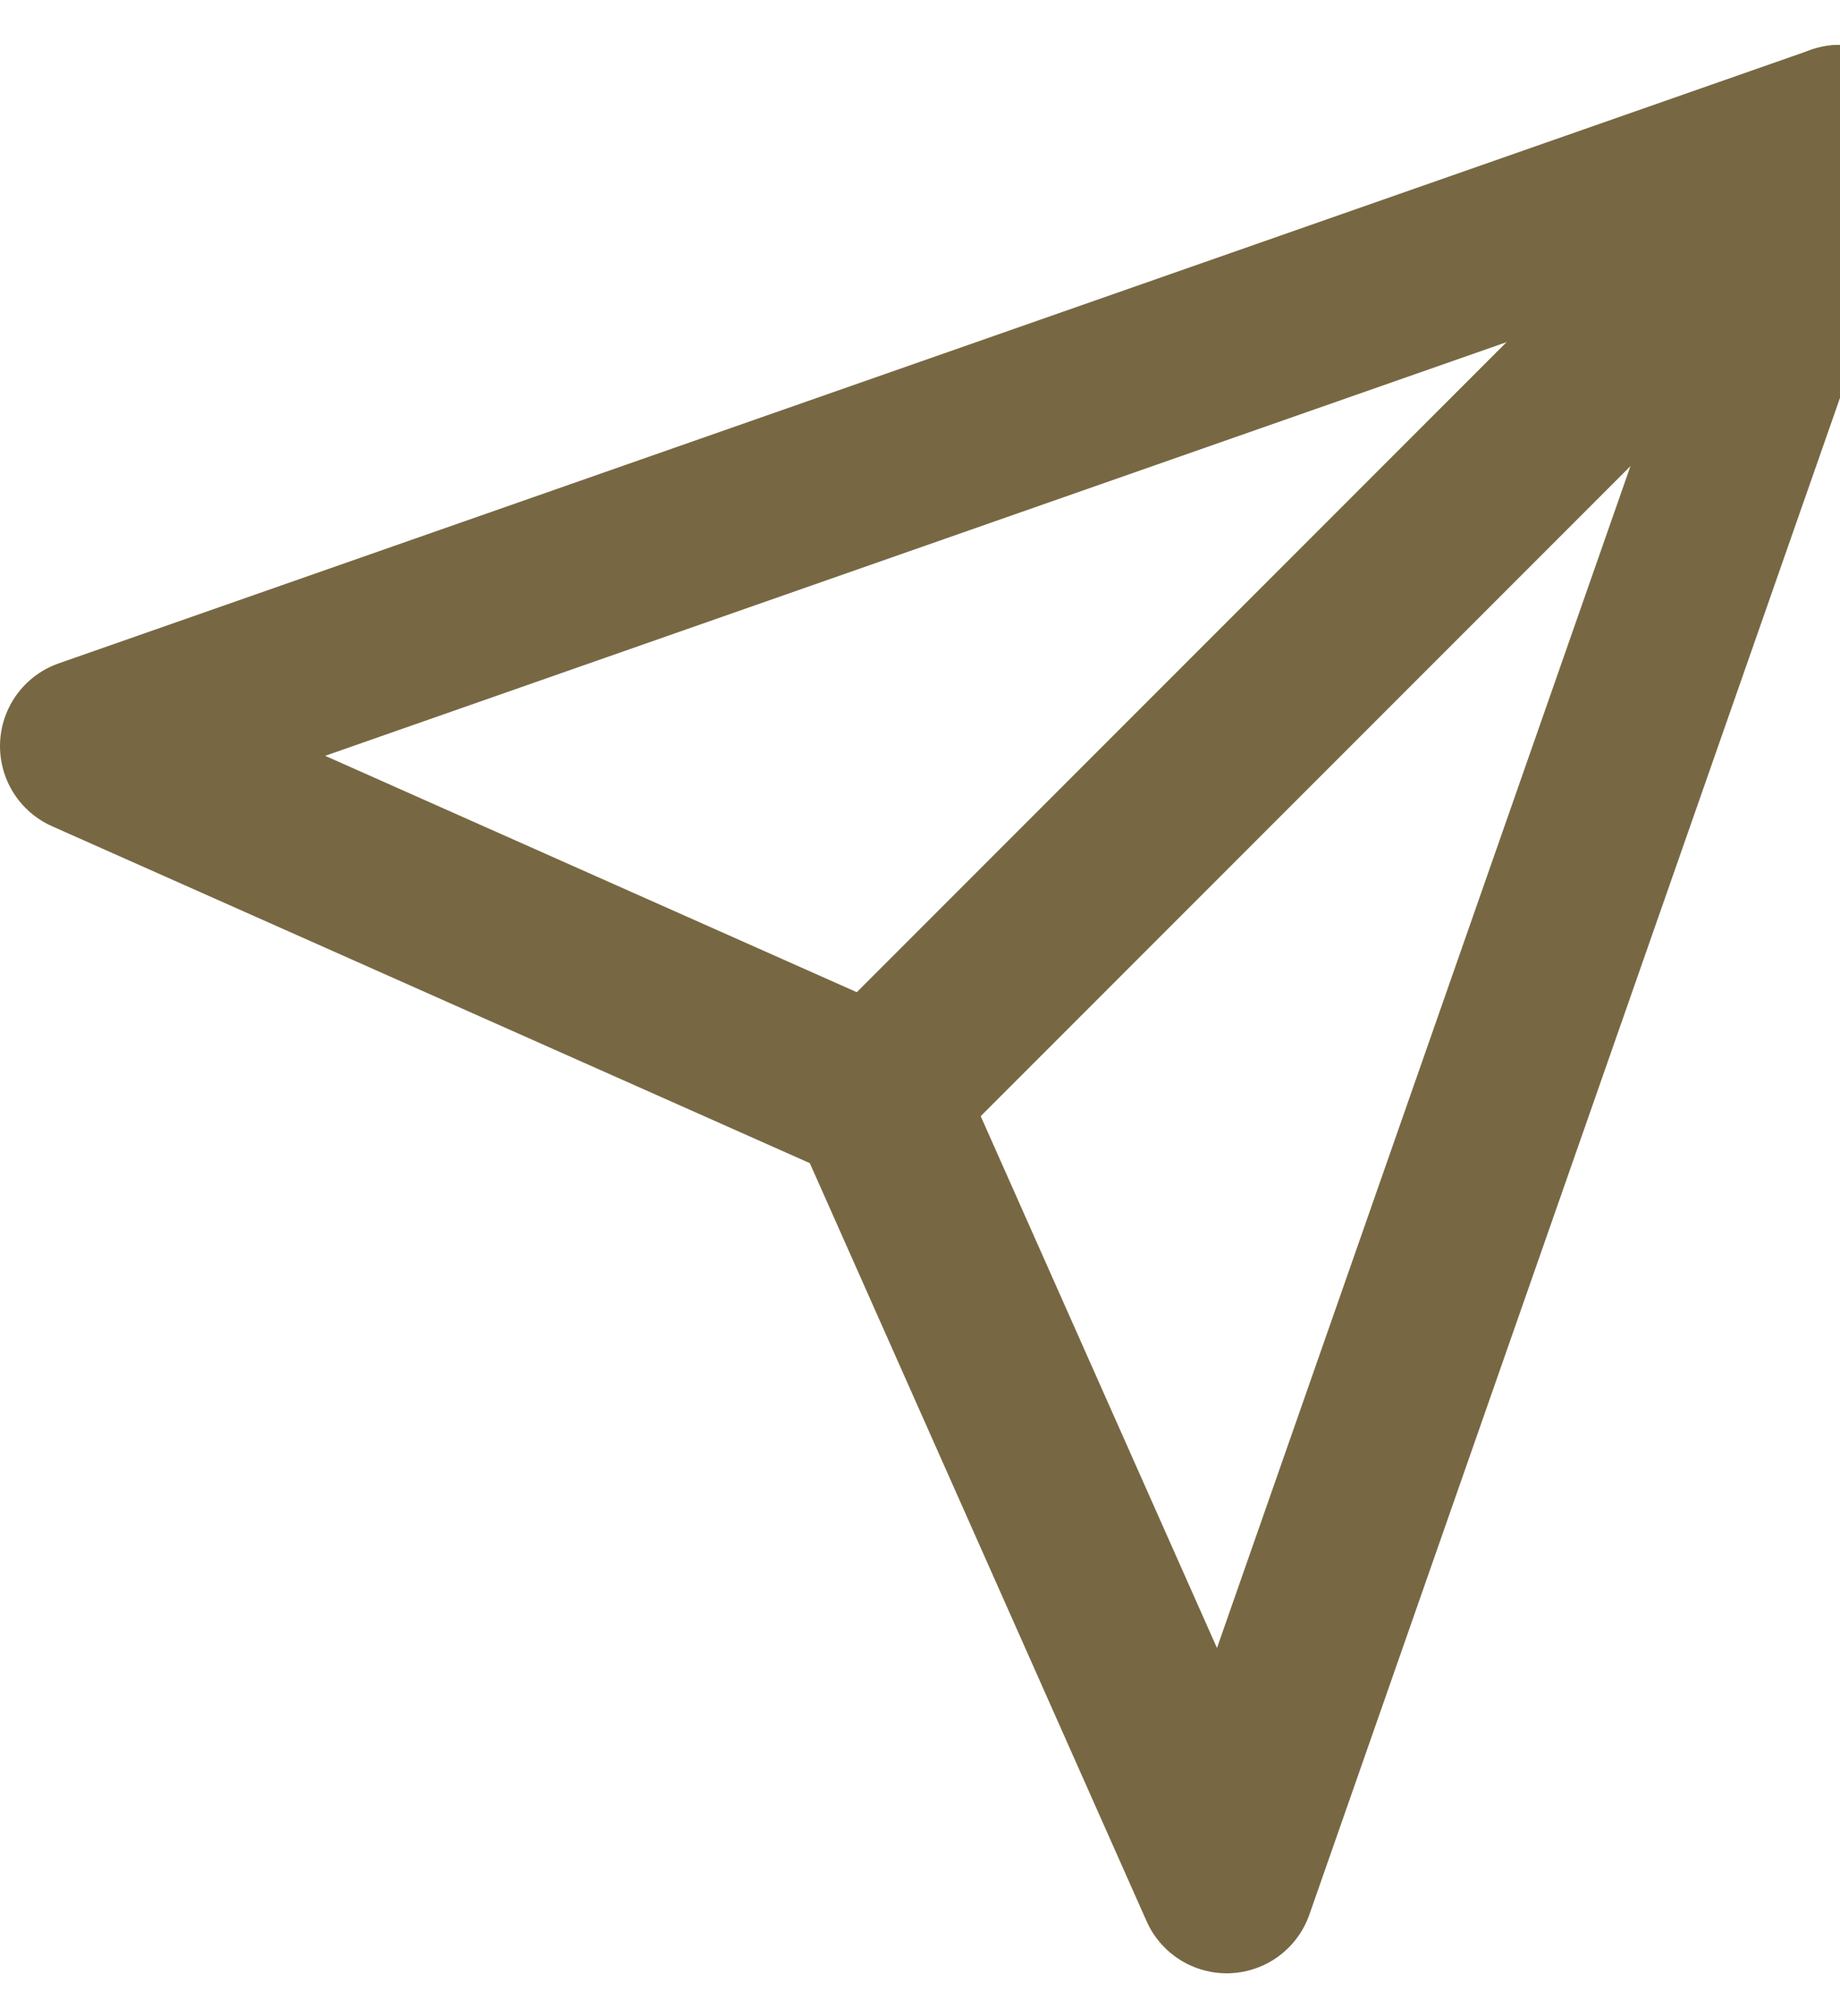 <svg width="21" height="23" viewBox="0 0 21 23" fill="none" xmlns="http://www.w3.org/2000/svg">
<path d="M21 1.512L10 12.512" stroke="#776843" stroke-width="2" stroke-linecap="round" stroke-linejoin="round"/>
<path fill-rule="evenodd" clip-rule="evenodd" d="M21 1.512L14 21.512L10 12.512L1 8.512L21 1.512V1.512Z" stroke="#776843" stroke-width="2" stroke-linecap="round" stroke-linejoin="round"/>
</svg>
